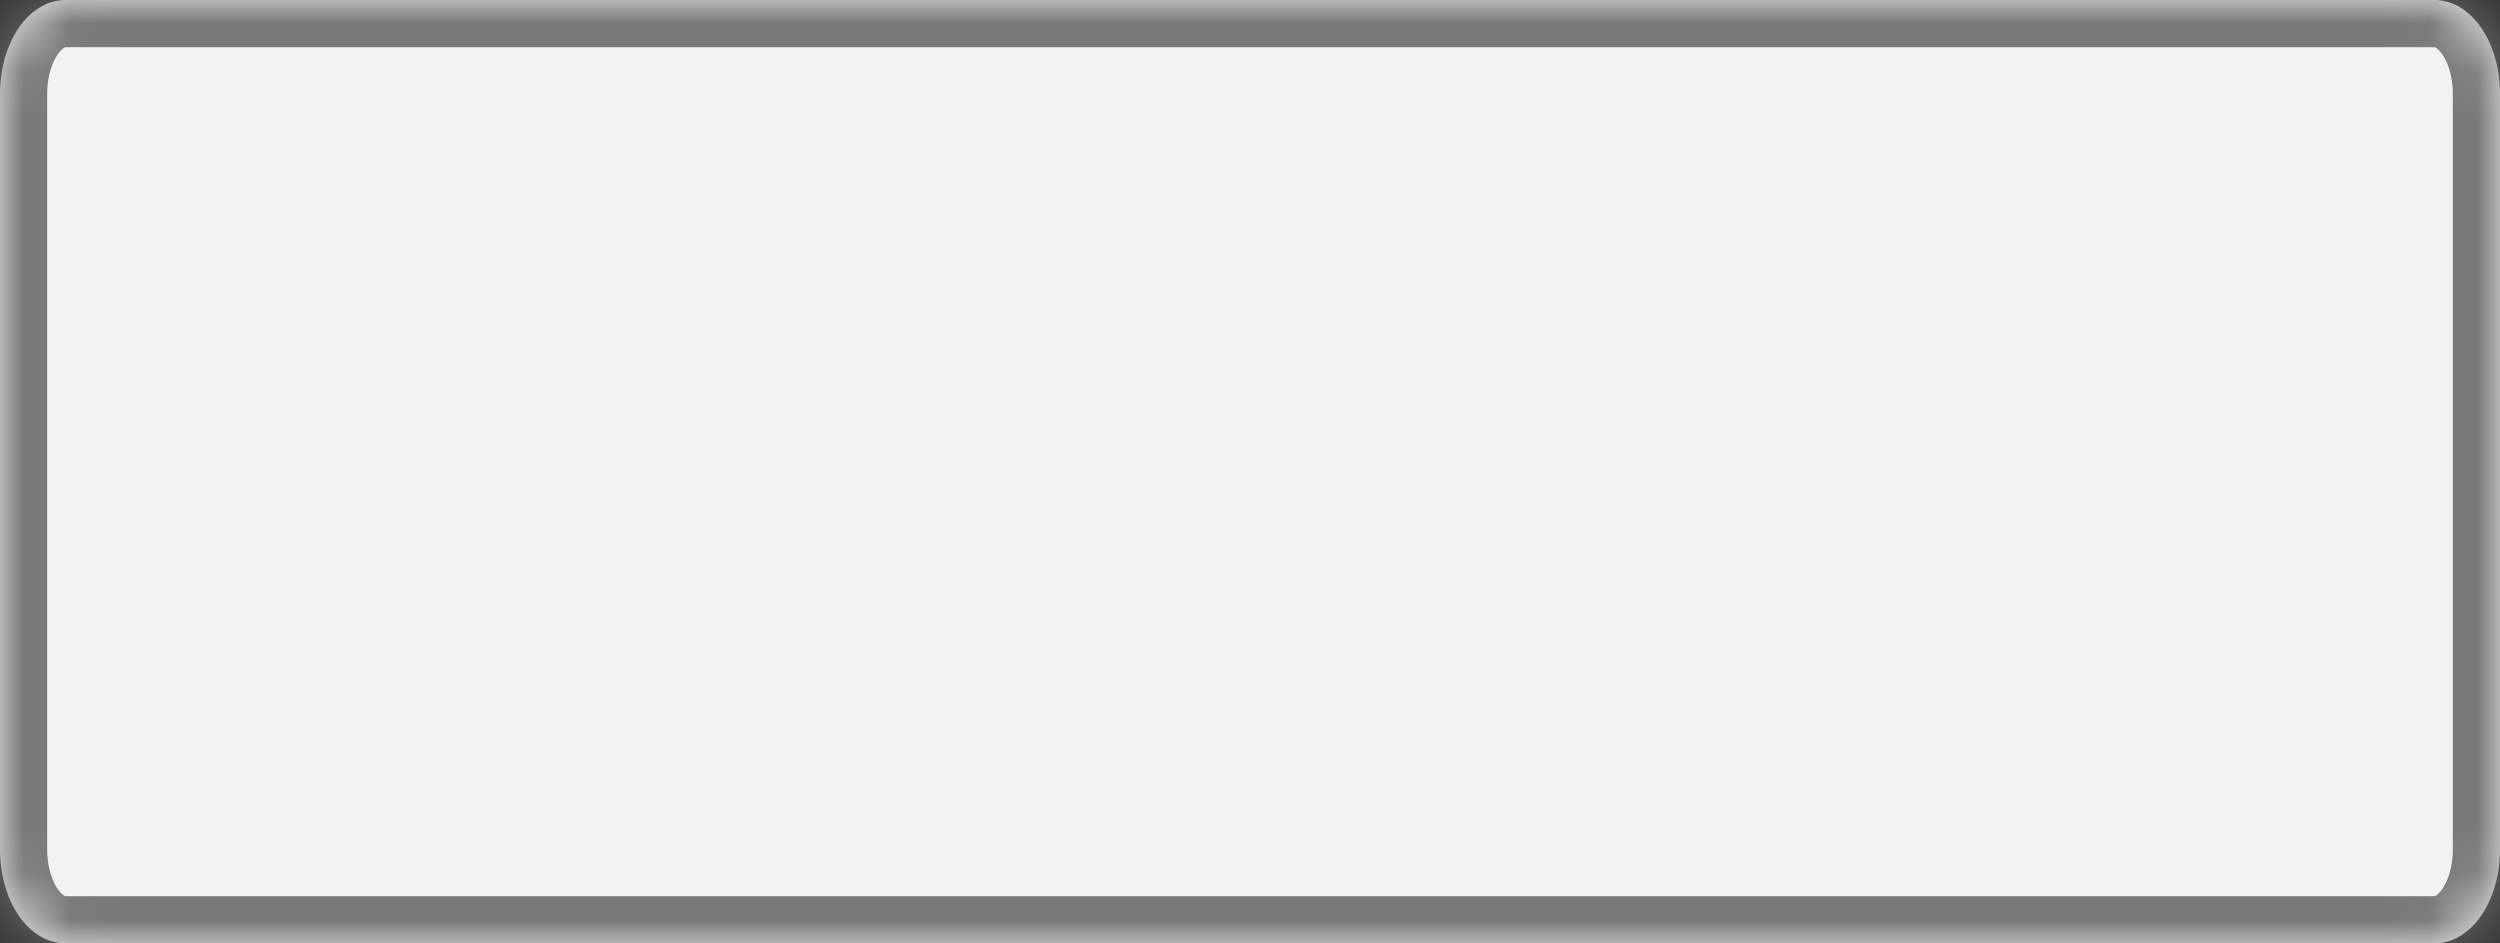 ﻿<?xml version="1.0" encoding="utf-8"?>
<svg version="1.1" xmlns:xlink="http://www.w3.org/1999/xlink" width="53px" height="20px" xmlns="http://www.w3.org/2000/svg">
  <rect width="100%" height="100%" fill="#333333" stroke="none"/>
  <defs>
    <mask fill="white" id="clip13">
      <path d="M 0 18  L 0 2  C 0 0.88  0.614 0  1.395 0  L 29.344 0  L 51.605 0  C 52.386 0  53 0.88  53 2  L 53 18  C 53 19.12  52.386 20  51.605 20  L 1.395 20  C 0.614 20  0 19.12  0 18  Z " fill-rule="evenodd" />
    </mask>
  </defs>
  <g transform="matrix(1 0 0 1 -250 -103 )">
    <path d="M 0 18  L 0 2  C 0 0.88  0.614 0  1.395 0  L 29.344 0  L 51.605 0  C 52.386 0  53 0.88  53 2  L 53 18  C 53 19.12  52.386 20  51.605 20  L 1.395 20  C 0.614 20  0 19.12  0 18  Z " fill-rule="nonzero" fill="#f2f2f2" stroke="none" transform="matrix(1 0 0 1 250 103 )" />
    <path d="M 0 18  L 0 2  C 0 0.88  0.614 0  1.395 0  L 29.344 0  L 51.605 0  C 52.386 0  53 0.88  53 2  L 53 18  C 53 19.12  52.386 20  51.605 20  L 1.395 20  C 0.614 20  0 19.12  0 18  Z " stroke-width="2" stroke="#797979" fill="none" transform="matrix(1 0 0 1 250 103 )" mask="url(#clip13)" />
  </g>
</svg>
